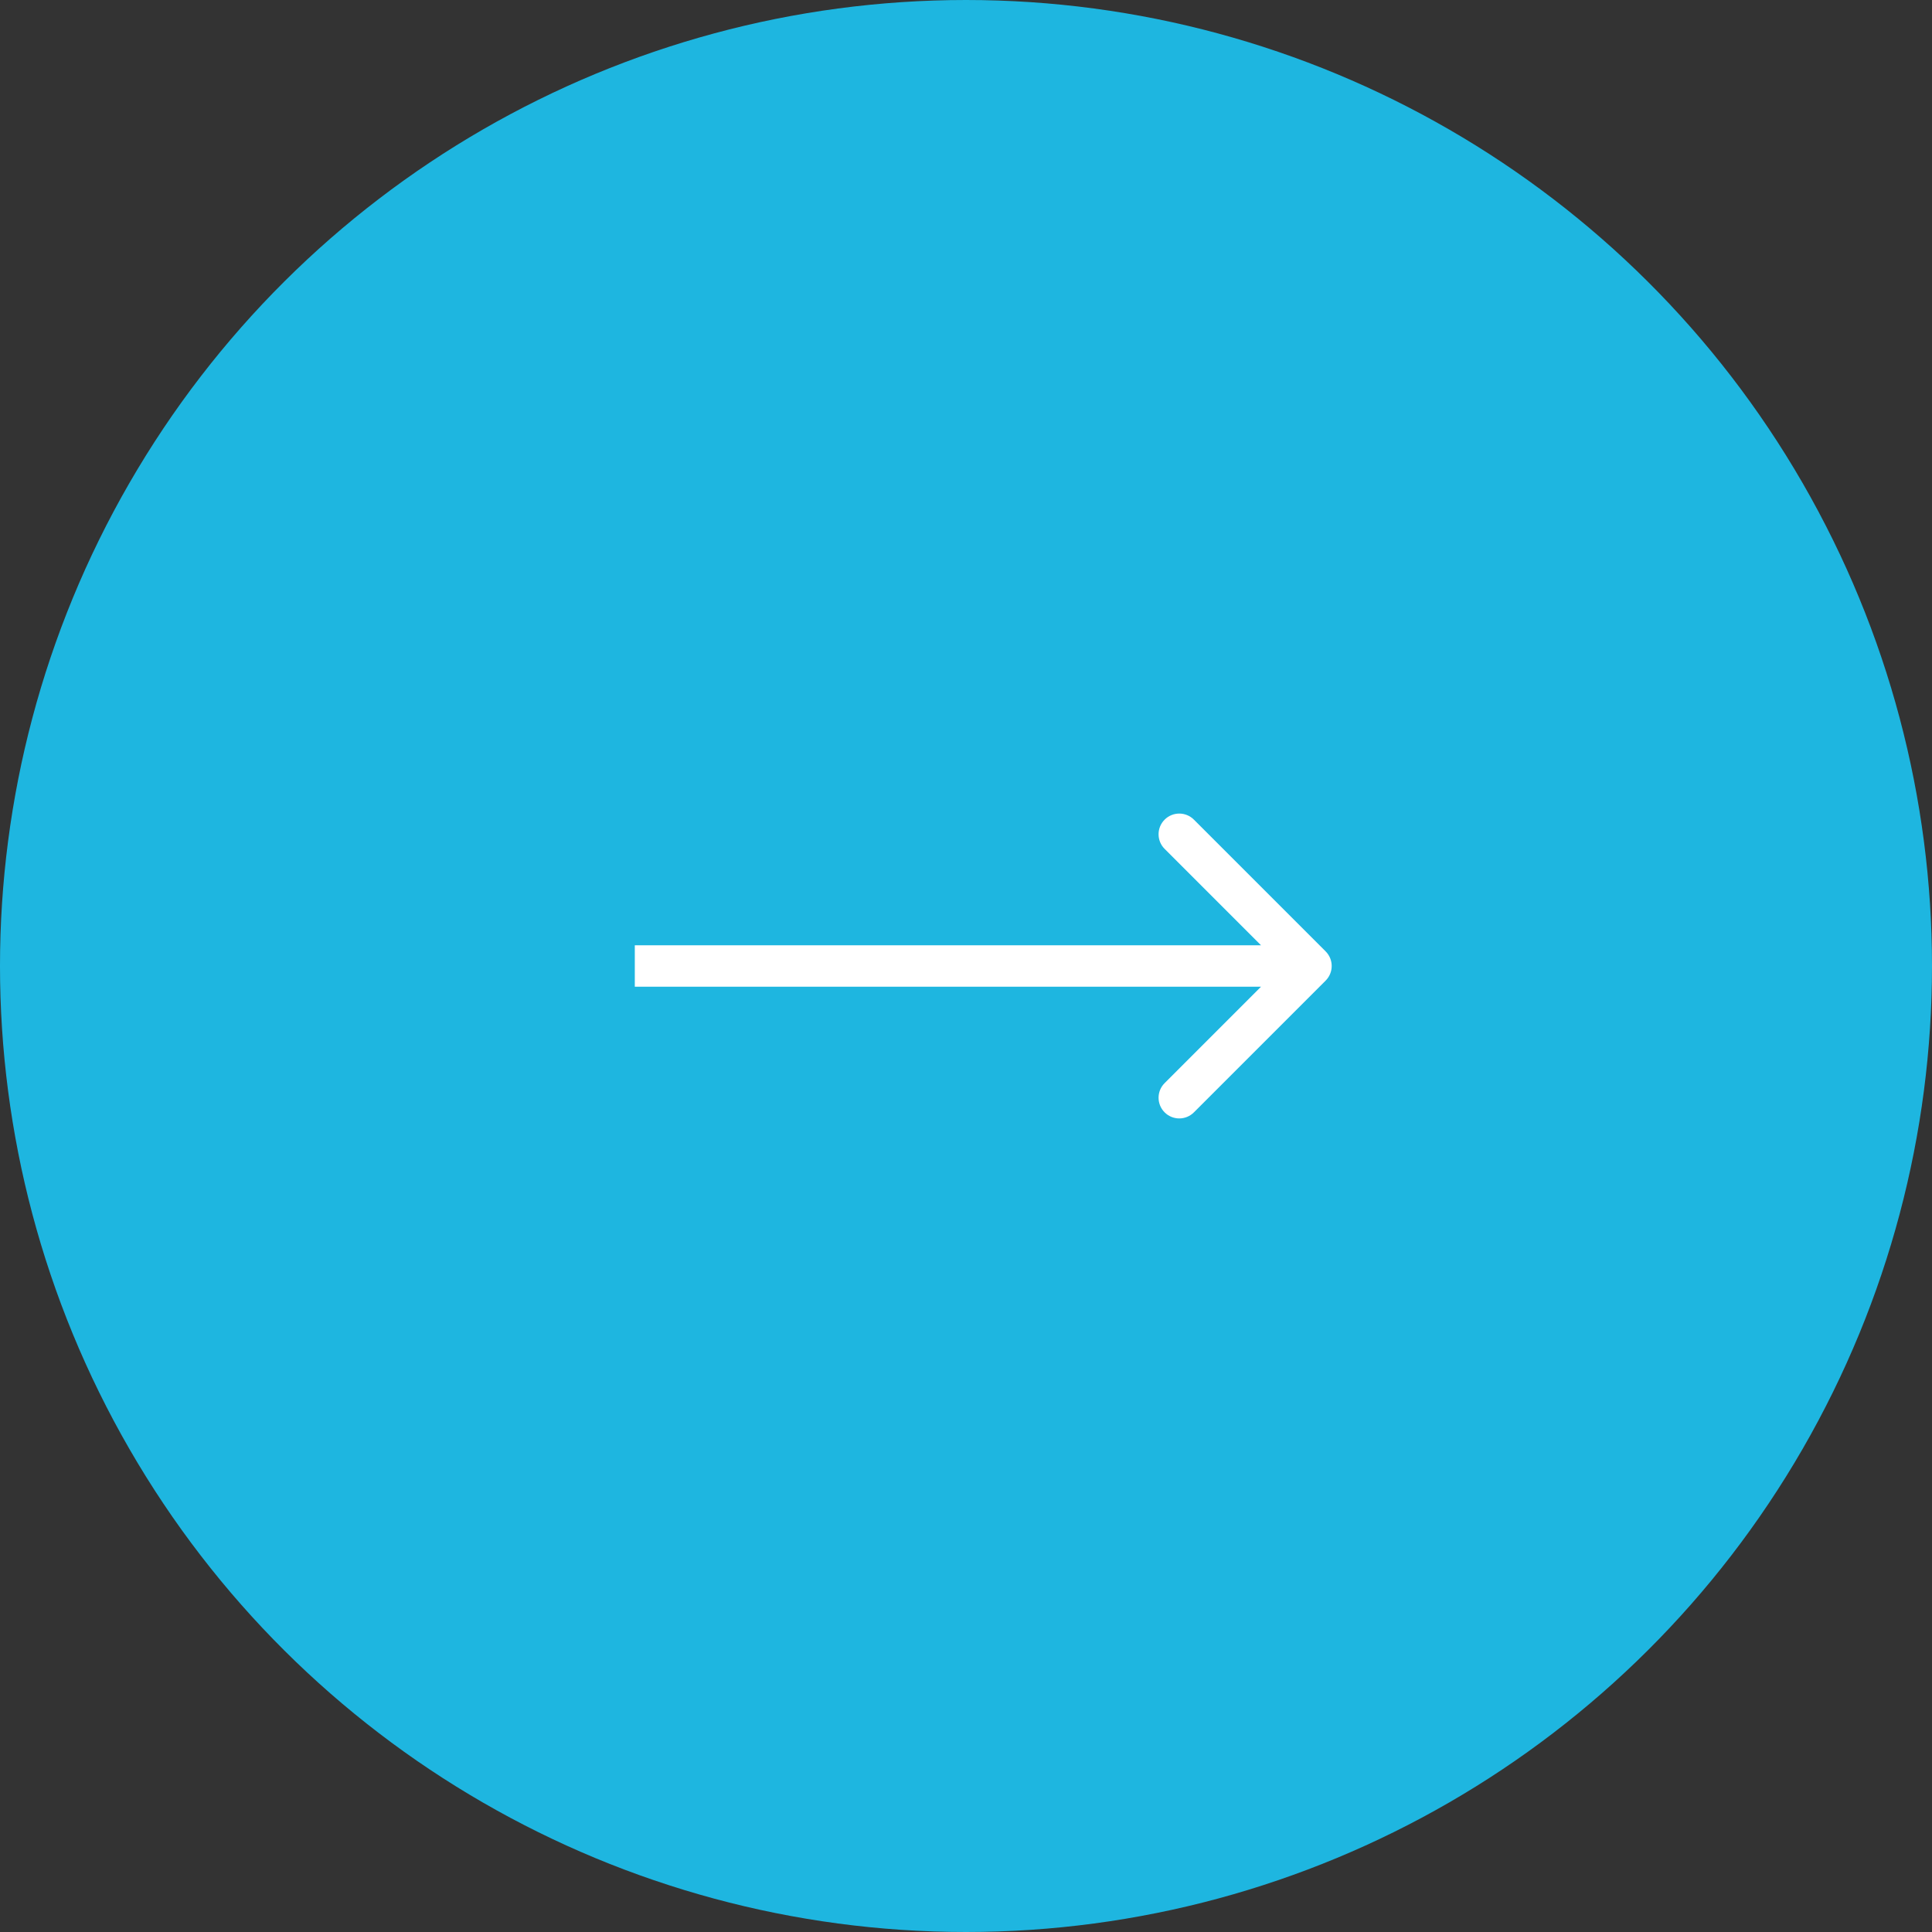 <svg width="70" height="70" viewBox="0 0 70 70" fill="none" xmlns="http://www.w3.org/2000/svg">
<rect x="0" y="0" width="70" height="70" fill="#333333" stroke="none"/>
<circle cx="35" cy="35" r="35" transform="rotate(-90 35 35)" fill="#1EB6E0"/>
<path d="M48.03 35.53C48.323 35.237 48.323 34.763 48.03 34.47L43.257 29.697C42.965 29.404 42.49 29.404 42.197 29.697C41.904 29.99 41.904 30.465 42.197 30.757L46.439 35L42.197 39.243C41.904 39.535 41.904 40.01 42.197 40.303C42.49 40.596 42.965 40.596 43.257 40.303L48.03 35.53ZM23 35.75H47.5V34.25H23V35.75Z" fill="white"/>
</svg>
